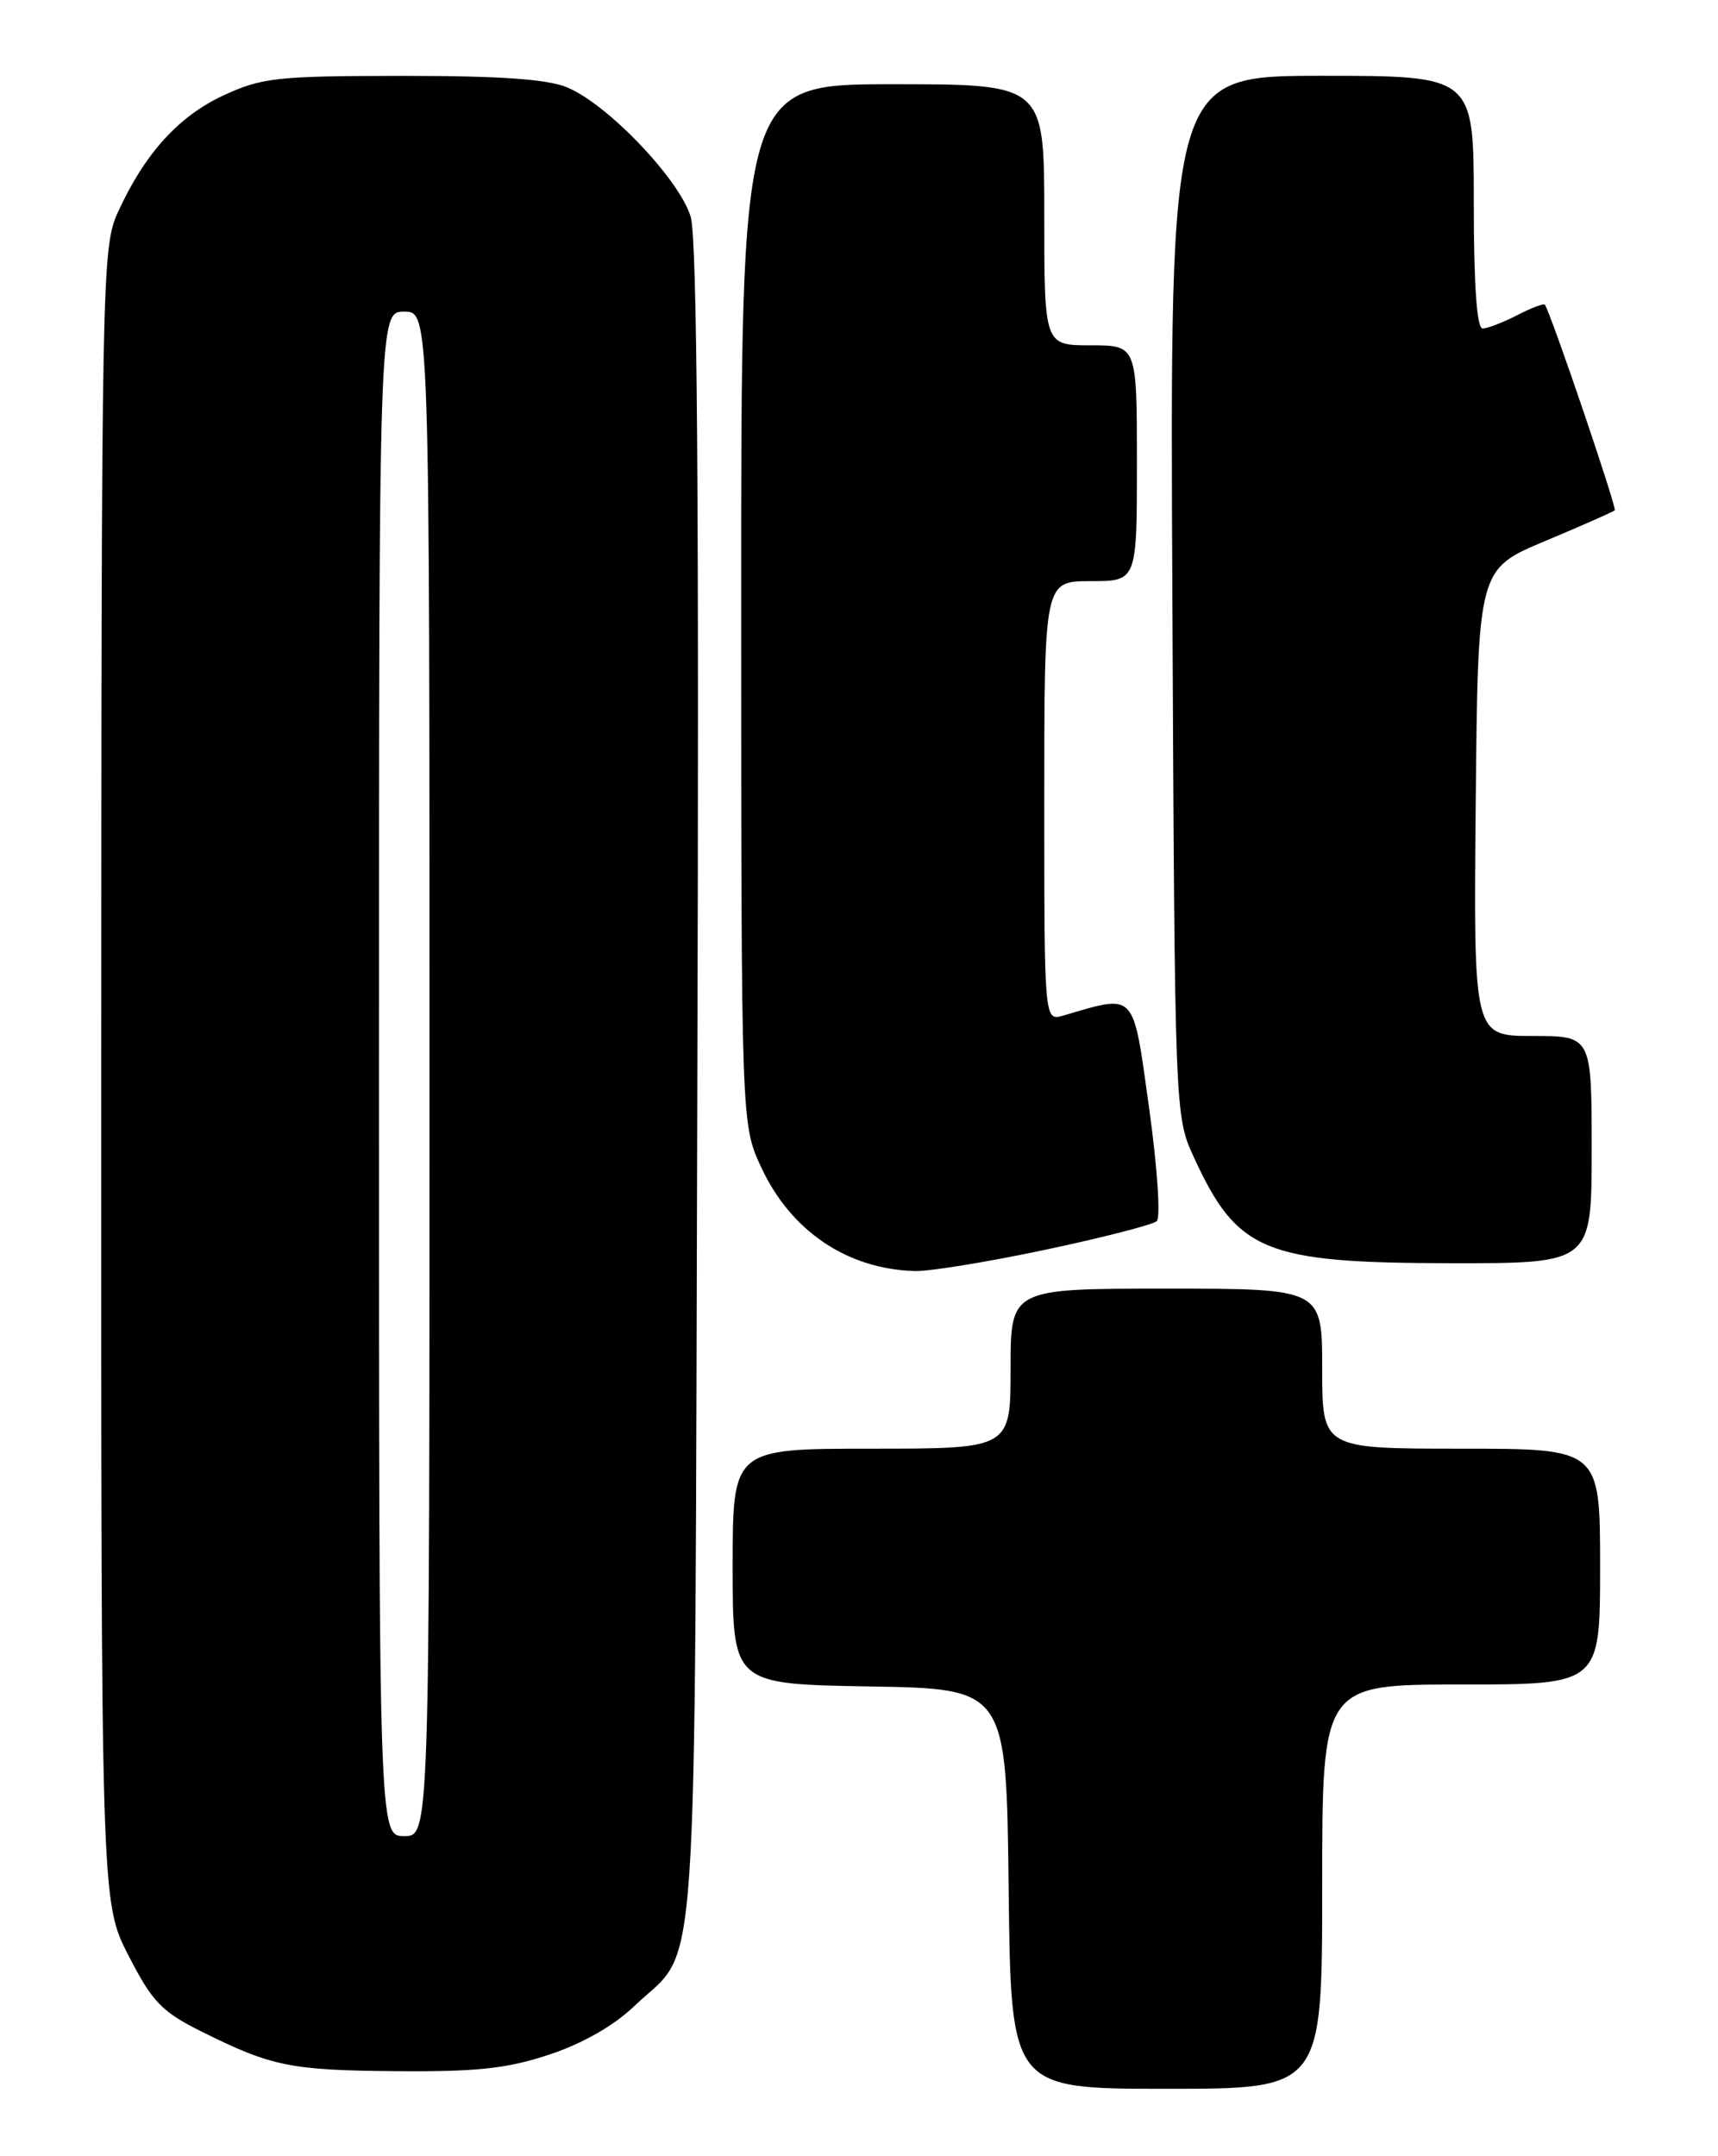 <?xml version="1.0" encoding="UTF-8" standalone="no"?>
<!DOCTYPE svg PUBLIC "-//W3C//DTD SVG 1.1//EN" "http://www.w3.org/Graphics/SVG/1.1/DTD/svg11.dtd" >
<svg xmlns="http://www.w3.org/2000/svg" xmlns:xlink="http://www.w3.org/1999/xlink" version="1.1" viewBox="0 0 204 256">
 <g >
 <path fill="currentColor"
d=" M 157.00 224.00 C 157.00 200.00 157.00 200.00 173.50 200.00 C 190.00 200.00 190.00 200.00 190.00 186.00 C 190.00 172.00 190.00 172.00 173.50 172.00 C 157.00 172.00 157.00 172.00 157.00 162.50 C 157.00 153.00 157.00 153.00 138.50 153.00 C 120.00 153.00 120.00 153.00 120.00 162.50 C 120.00 172.00 120.00 172.00 103.50 172.00 C 87.00 172.00 87.00 172.00 87.00 185.98 C 87.00 199.95 87.00 199.95 103.25 200.23 C 119.50 200.50 119.50 200.50 119.77 224.25 C 120.04 248.00 120.04 248.00 138.52 248.00 C 157.00 248.00 157.00 248.00 157.00 224.00 Z  M 65.28 243.92 C 69.18 242.63 72.93 240.48 75.33 238.17 C 83.10 230.73 82.46 240.02 82.80 129.00 C 83.02 59.21 82.78 28.38 82.02 25.76 C 80.73 21.36 72.20 12.40 67.36 10.38 C 65.01 9.40 59.37 9.00 47.78 9.01 C 32.83 9.02 31.09 9.21 26.49 11.35 C 21.15 13.84 17.13 18.31 13.98 25.24 C 12.11 29.36 12.04 32.81 12.02 127.66 C 12.00 225.83 12.00 225.83 15.25 232.16 C 18.10 237.71 19.18 238.84 24.00 241.24 C 32.31 245.37 34.51 245.81 47.28 245.91 C 56.71 245.98 60.30 245.59 65.28 243.92 Z  M 124.14 148.38 C 130.94 146.94 136.89 145.41 137.36 144.98 C 137.83 144.54 137.42 138.49 136.44 131.49 C 134.49 117.53 134.96 118.04 126.25 120.58 C 124.00 121.23 124.00 121.23 124.00 95.12 C 124.00 69.00 124.00 69.00 129.50 69.00 C 135.00 69.00 135.00 69.00 135.00 55.00 C 135.00 41.00 135.00 41.00 129.50 41.00 C 124.00 41.00 124.00 41.00 124.00 25.50 C 124.00 10.00 124.00 10.00 106.00 10.00 C 88.00 10.00 88.00 10.00 88.01 71.75 C 88.02 133.50 88.02 133.50 90.40 138.62 C 93.92 146.18 100.62 150.69 108.64 150.91 C 110.36 150.96 117.34 149.82 124.14 148.38 Z  M 189.00 136.50 C 189.00 123.00 189.00 123.00 181.98 123.00 C 174.97 123.00 174.97 123.00 175.23 95.29 C 175.50 67.57 175.50 67.57 183.47 64.24 C 187.85 62.40 191.57 60.76 191.74 60.59 C 192.02 60.32 184.09 37.00 183.44 36.18 C 183.30 36.00 181.82 36.56 180.14 37.43 C 178.47 38.29 176.63 39.00 176.05 39.00 C 175.36 39.00 175.00 33.81 175.00 24.00 C 175.00 9.00 175.00 9.00 156.96 9.00 C 138.91 9.00 138.91 9.00 139.21 70.75 C 139.50 132.50 139.50 132.50 141.79 137.46 C 146.93 148.62 150.16 149.95 172.25 149.98 C 189.00 150.00 189.00 150.00 189.00 136.50 Z  M 45.00 127.50 C 45.00 37.00 45.00 37.00 48.00 37.00 C 51.00 37.00 51.00 37.00 51.00 127.50 C 51.00 218.00 51.00 218.00 48.00 218.00 C 45.00 218.00 45.00 218.00 45.00 127.50 Z "/>
</g>
</svg>